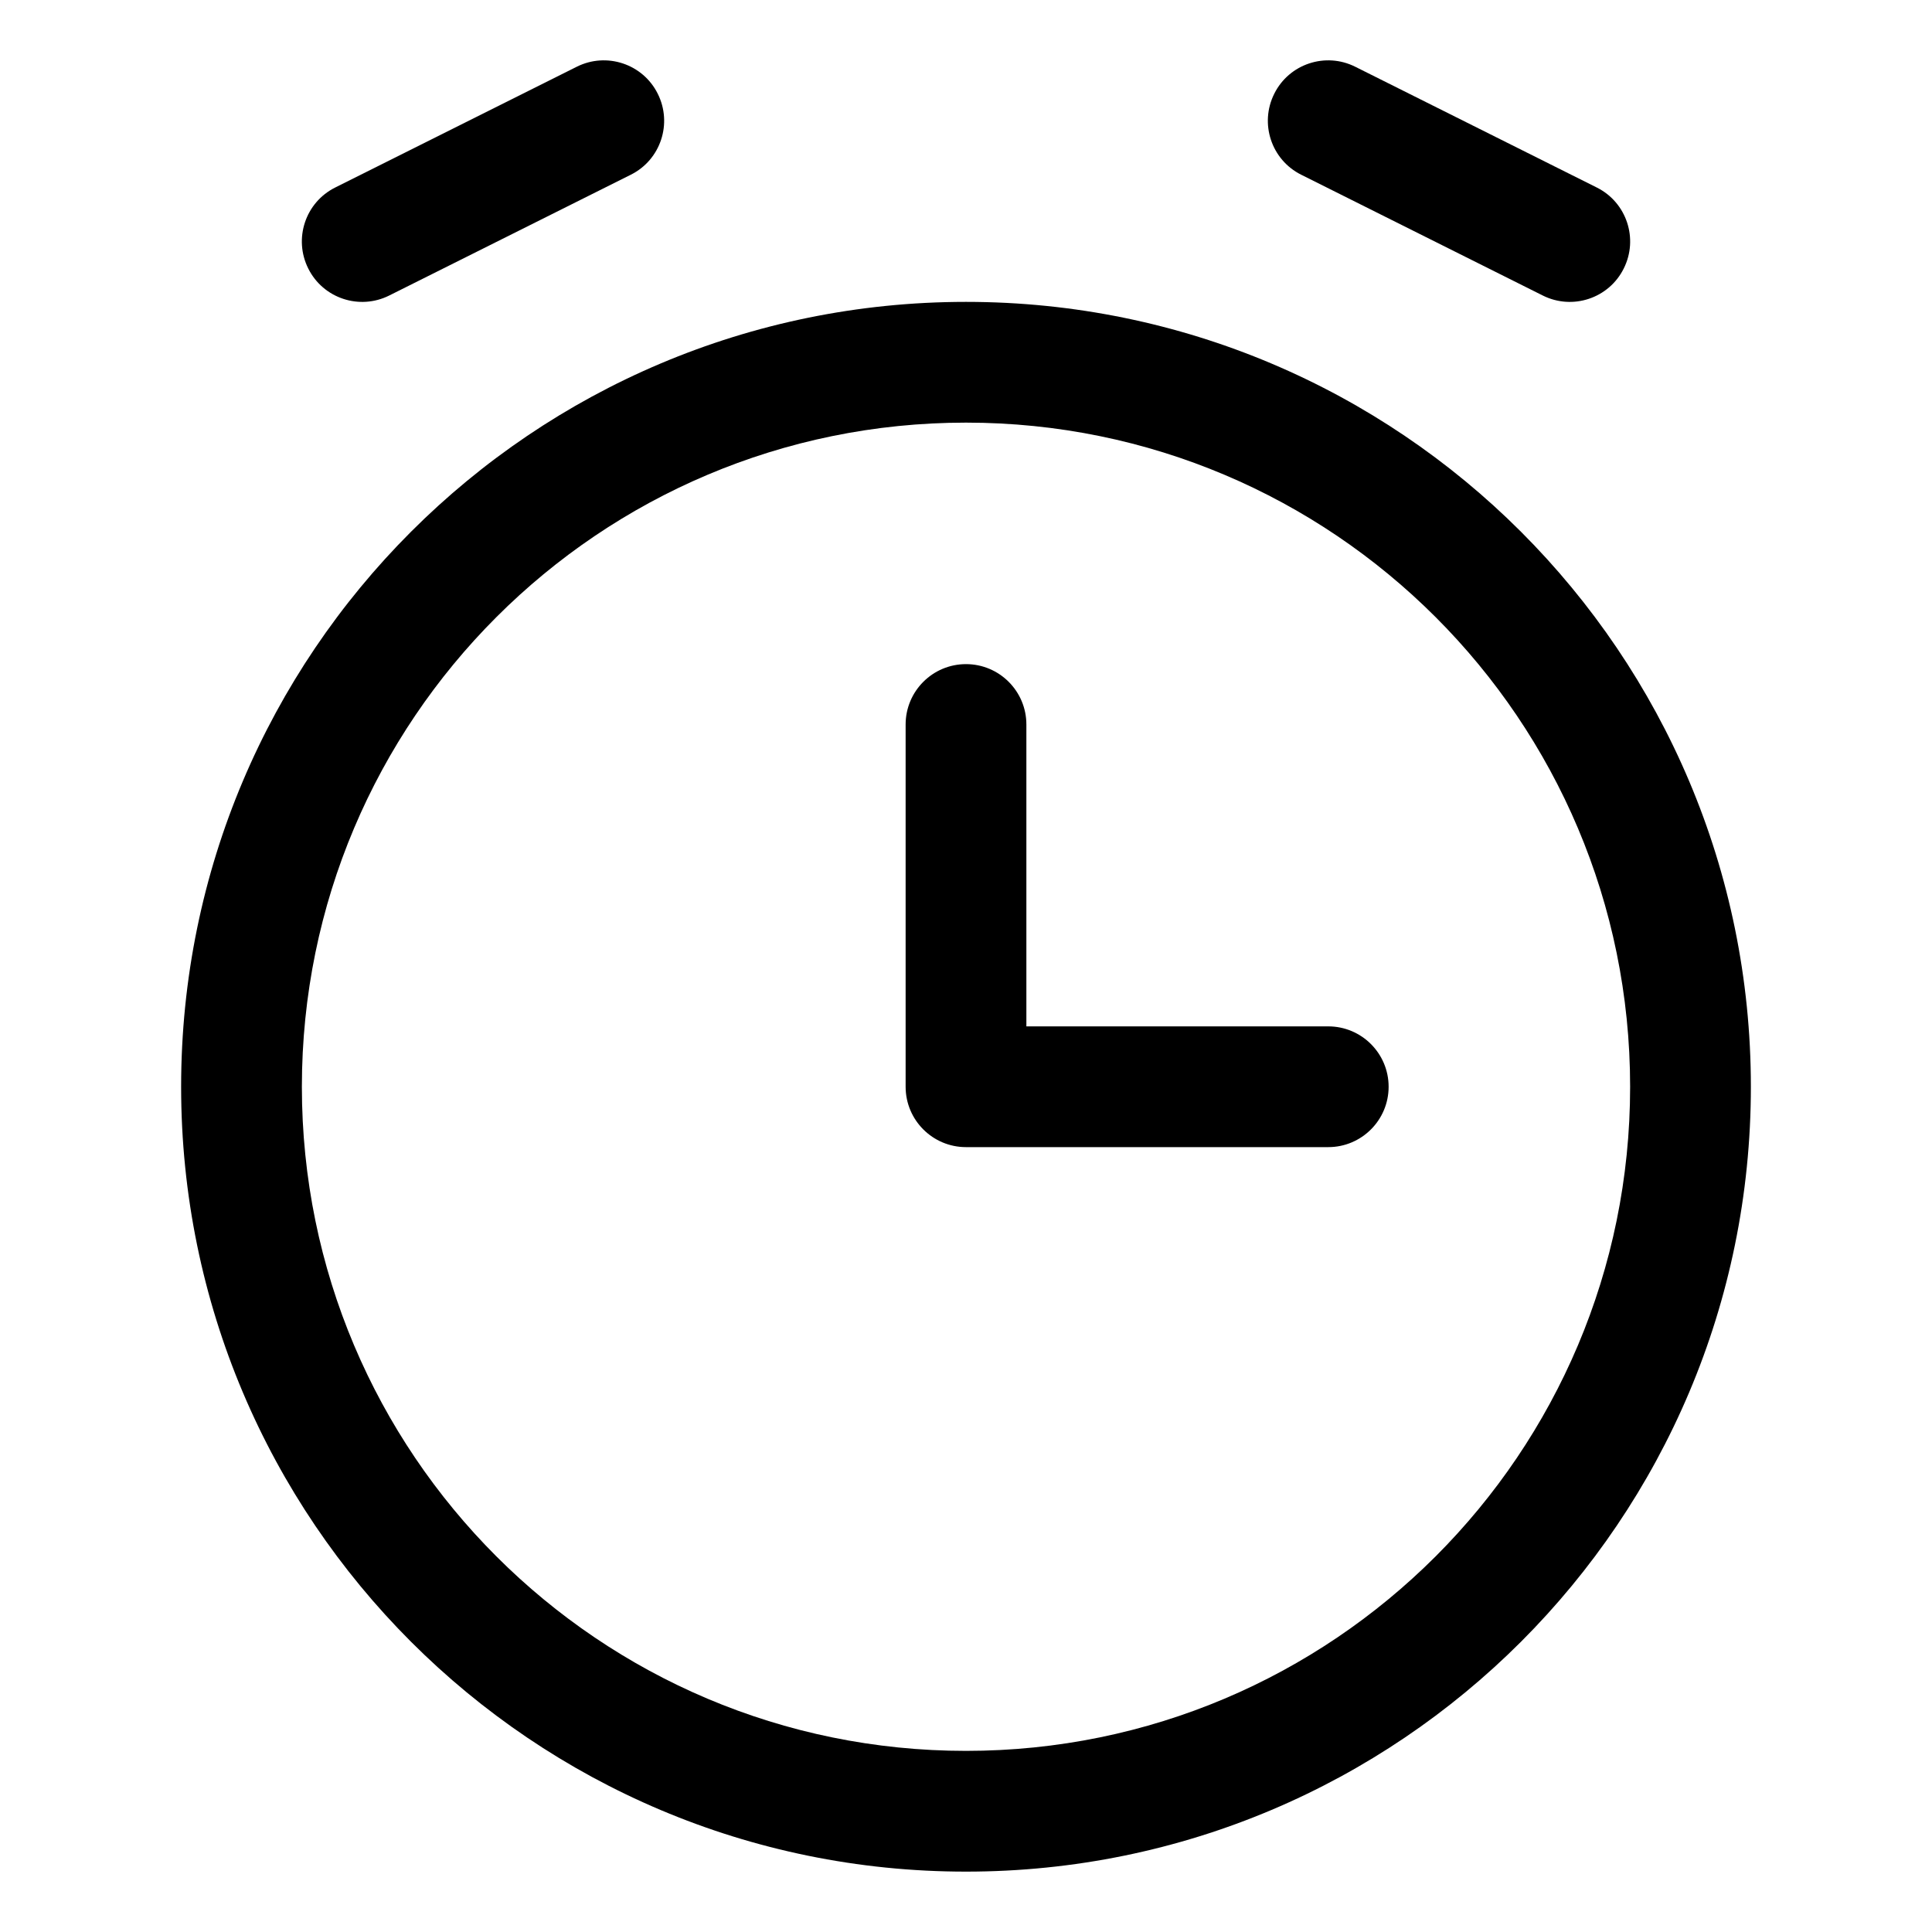 <svg width="16" height="16" viewBox="0 0 16 16" fill="none" xmlns="http://www.w3.org/2000/svg">
<path fill-rule="evenodd" clip-rule="evenodd" d="M10.553 0.776C10.676 0.529 10.977 0.429 11.224 0.553L13.224 1.553C13.471 1.676 13.571 1.977 13.447 2.224C13.324 2.471 13.023 2.571 12.776 2.447L10.776 1.447C10.529 1.324 10.429 1.023 10.553 0.776ZM2.5 9C2.5 5.962 4.962 3.5 8 3.5C11.038 3.5 13.5 5.962 13.5 9C13.5 12.038 11.038 14.5 8 14.5C4.962 14.5 2.5 12.038 2.5 9ZM8 2.5C4.41 2.5 1.5 5.41 1.5 9C1.5 12.59 4.41 15.5 8 15.5C11.59 15.5 14.5 12.59 14.5 9C14.5 5.41 11.59 2.5 8 2.5ZM8.5 6C8.5 5.724 8.276 5.5 8 5.5C7.724 5.5 7.5 5.724 7.5 6V9C7.5 9.276 7.724 9.5 8 9.5H11C11.276 9.5 11.5 9.276 11.5 9C11.5 8.724 11.276 8.5 11 8.5H8.5V6ZM5.224 1.447C5.471 1.324 5.571 1.023 5.447 0.776C5.324 0.529 5.023 0.429 4.776 0.553L2.776 1.553C2.529 1.676 2.429 1.977 2.553 2.224C2.676 2.471 2.977 2.571 3.224 2.447L5.224 1.447Z" fill="currentColor"/>
</svg>
